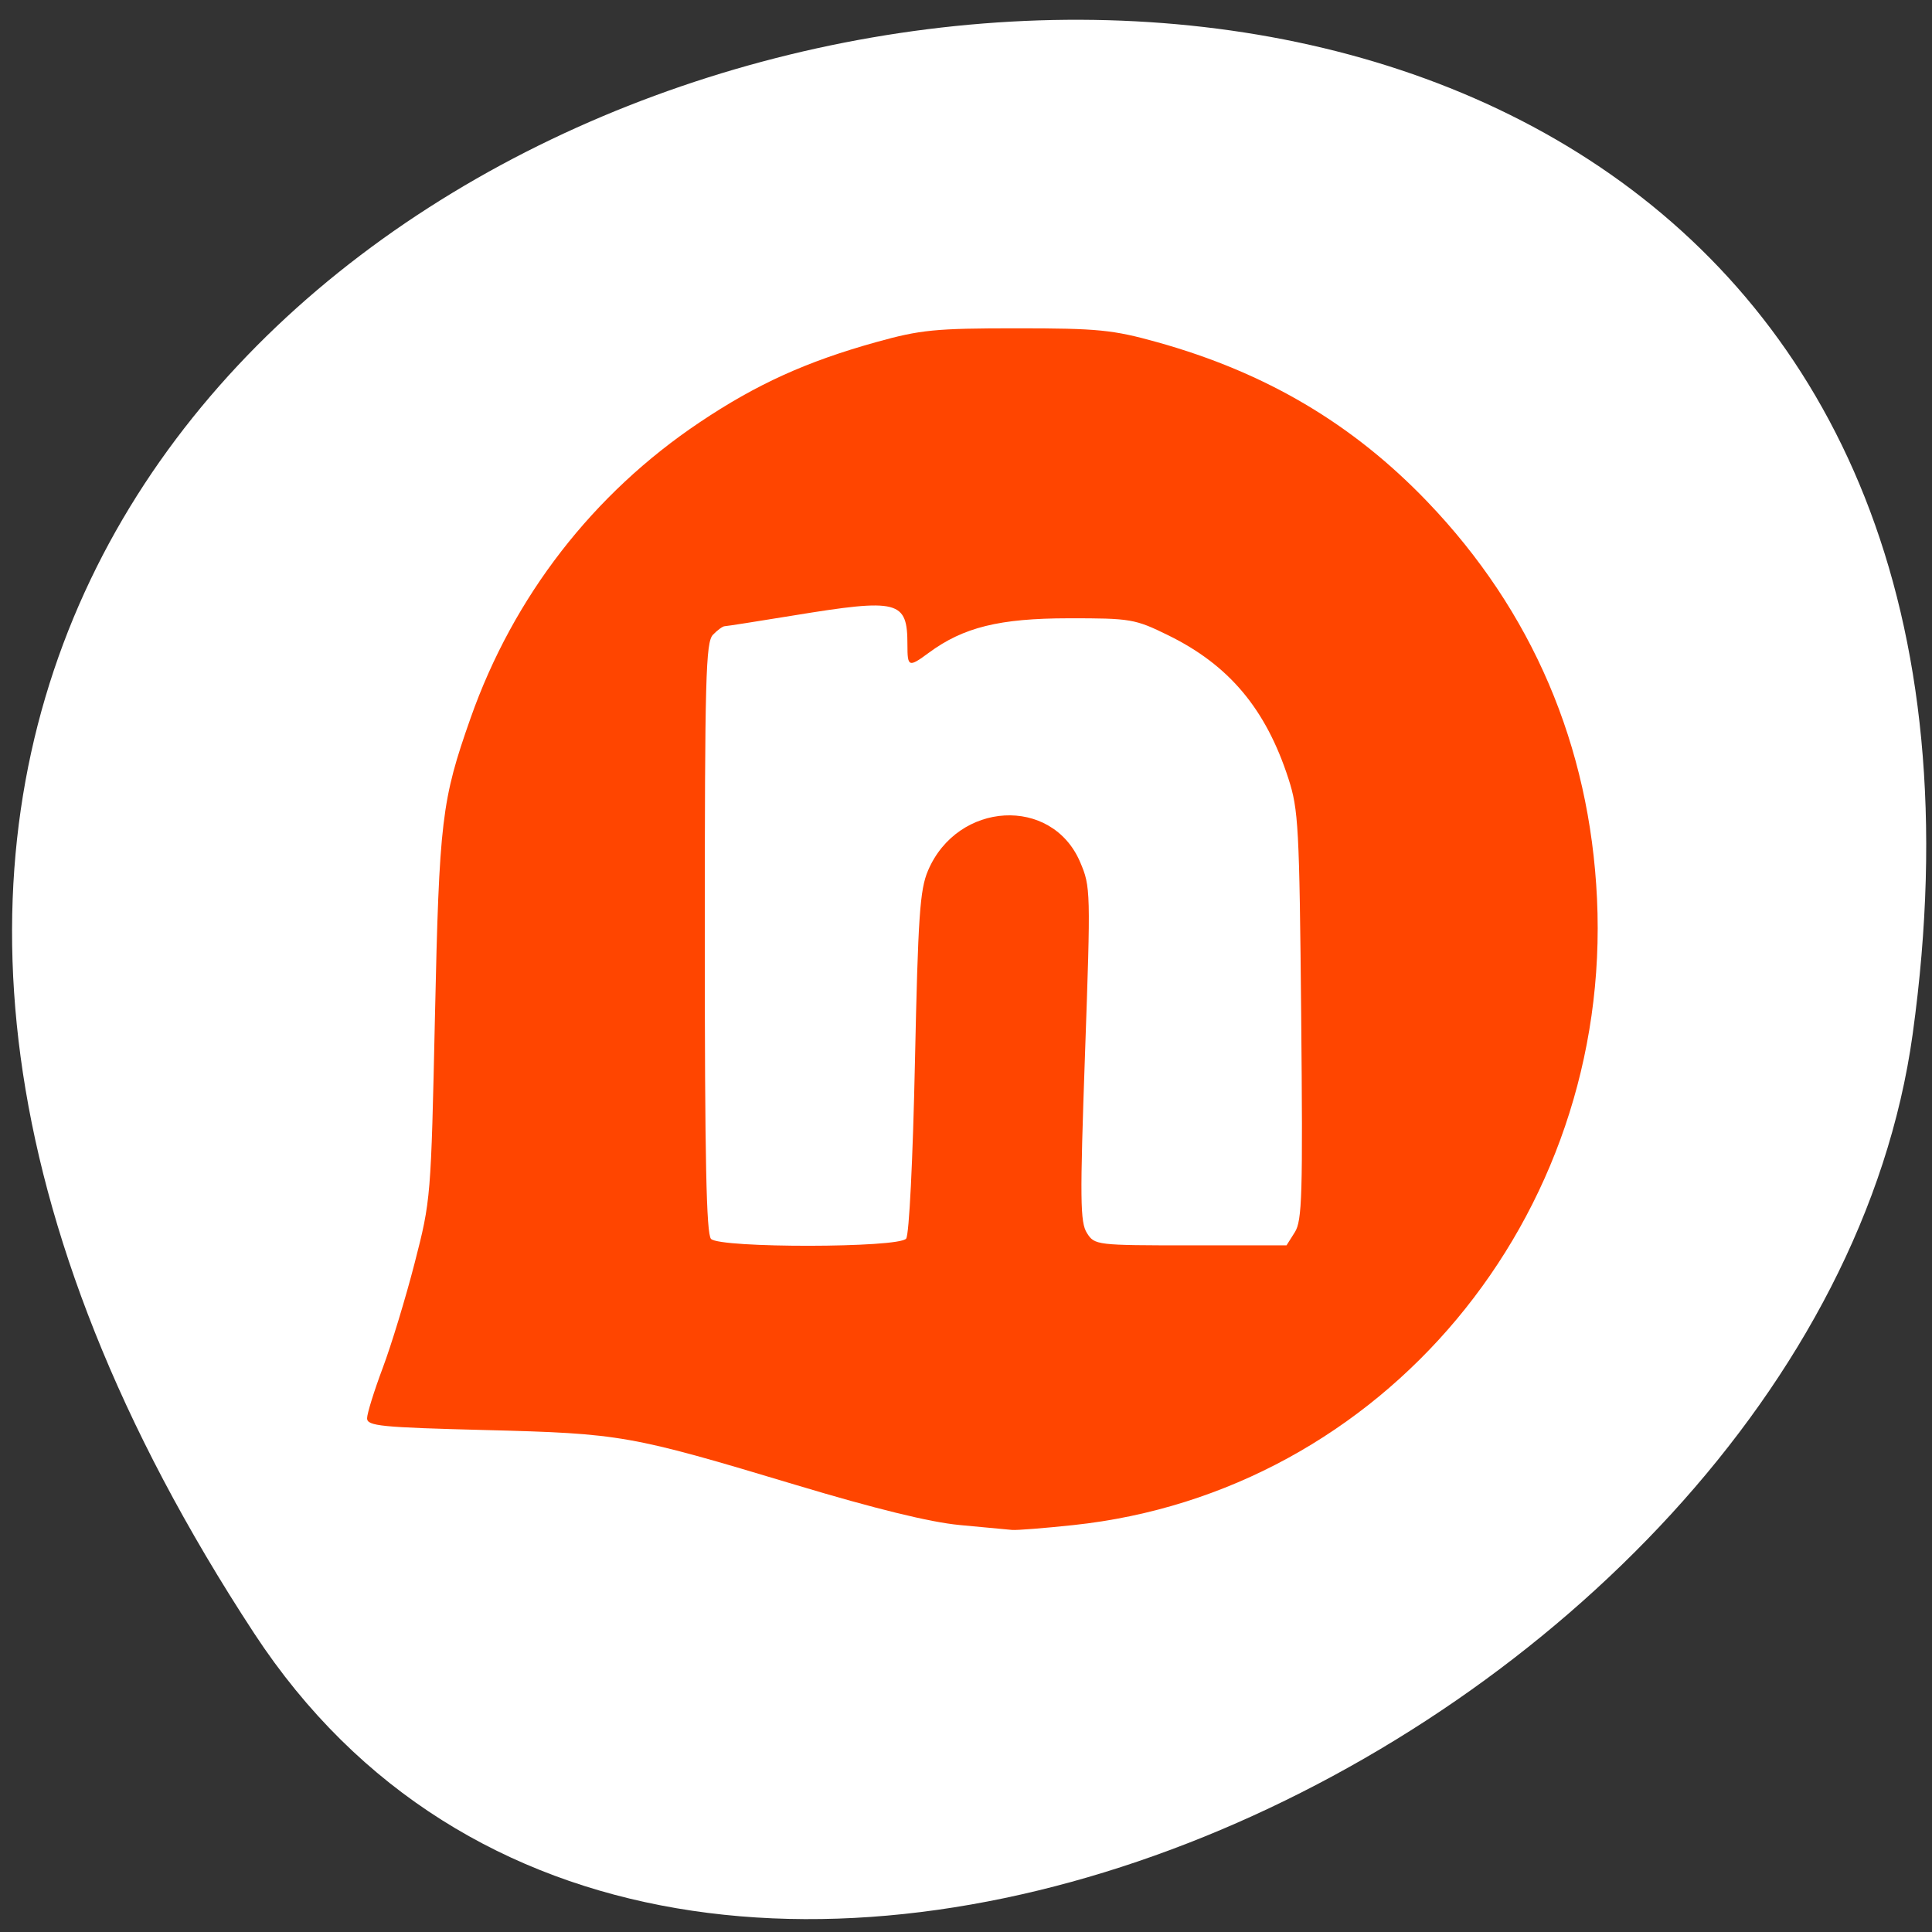 <svg xmlns="http://www.w3.org/2000/svg" viewBox="0 0 256 256"><rect x="0" y="0" width="256" height="256" fill="#333333" stroke="none"/><defs><clipPath><path transform="matrix(15.333 0 0 11.5 415 -125.5)" d="m -24 13 c 0 1.105 -0.672 2 -1.5 2 -0.828 0 -1.5 -0.895 -1.5 -2 0 -1.105 0.672 -2 1.5 -2 0.828 0 1.5 0.895 1.5 2 z"/></clipPath></defs><path d="m 33.675 216.42 c -145.18 -221.56 251.35 -307.3 219.76 -79.37 c -12.881 92.96 -164.23 164.13 -219.76 79.37 z" style="fill:#fff;color:#000"/><path d="m 127.13 202.07 c -3.896 -0.368 -11.147 -2.144 -21.689 -5.313 -21.981 -6.607 -23.12 -6.808 -41.14 -7.269 -13.834 -0.354 -15.664 -0.536 -15.661 -1.558 0.002 -0.637 0.936 -3.641 2.075 -6.676 1.14 -3.035 3.043 -9.294 4.23 -13.909 2.145 -8.339 2.161 -8.542 2.688 -32.643 0.569 -26.07 0.875 -28.635 4.722 -39.554 5.668 -16.09 16.238 -29.737 30.355 -39.19 7.531 -5.05 14.12 -8.04 23.353 -10.616 5.901 -1.646 7.855 -1.839 18.641 -1.839 10.786 0 12.741 0.193 18.641 1.839 14.376 4.01 25.892 10.814 35.8 21.15 13.89 14.492 21.508 32.32 22.465 52.56 1.998 42.28 -28.416 78.68 -69.39 83.03 -3.836 0.408 -7.485 0.697 -8.107 0.642 -0.623 -0.055 -3.766 -0.348 -6.985 -0.653 z m -7.06 -37.945 c 0.395 -0.516 0.887 -10.367 1.165 -23.361 0.416 -19.418 0.651 -22.867 1.729 -25.4 3.918 -9.207 16.416 -9.91 20.16 -1.134 1.398 3.273 1.409 3.743 0.646 25.427 -0.681 19.358 -0.65 22.295 0.255 23.726 1.015 1.604 1.257 1.633 13.739 1.633 h 12.706 l 1.1 -1.739 c 0.971 -1.535 1.07 -4.911 0.843 -28.71 -0.238 -25.04 -0.359 -27.29 -1.693 -31.404 -2.989 -9.225 -7.855 -15.03 -15.931 -18.989 -4.405 -2.162 -4.962 -2.257 -13.206 -2.248 -9.15 0.01 -13.93 1.189 -18.51 4.568 -2.672 1.971 -2.834 1.91 -2.834 -1.058 0 -5.877 -1.138 -6.168 -15.15 -3.876 -4.734 0.774 -8.817 1.412 -9.07 1.417 -0.257 0.005 -0.954 0.514 -1.549 1.13 -0.957 0.992 -1.082 5.621 -1.082 40.16 0 29.412 0.204 39.25 0.826 39.894 1.194 1.237 24.903 1.204 25.853 -0.036 z" style="fill:#ff4500"/></svg>